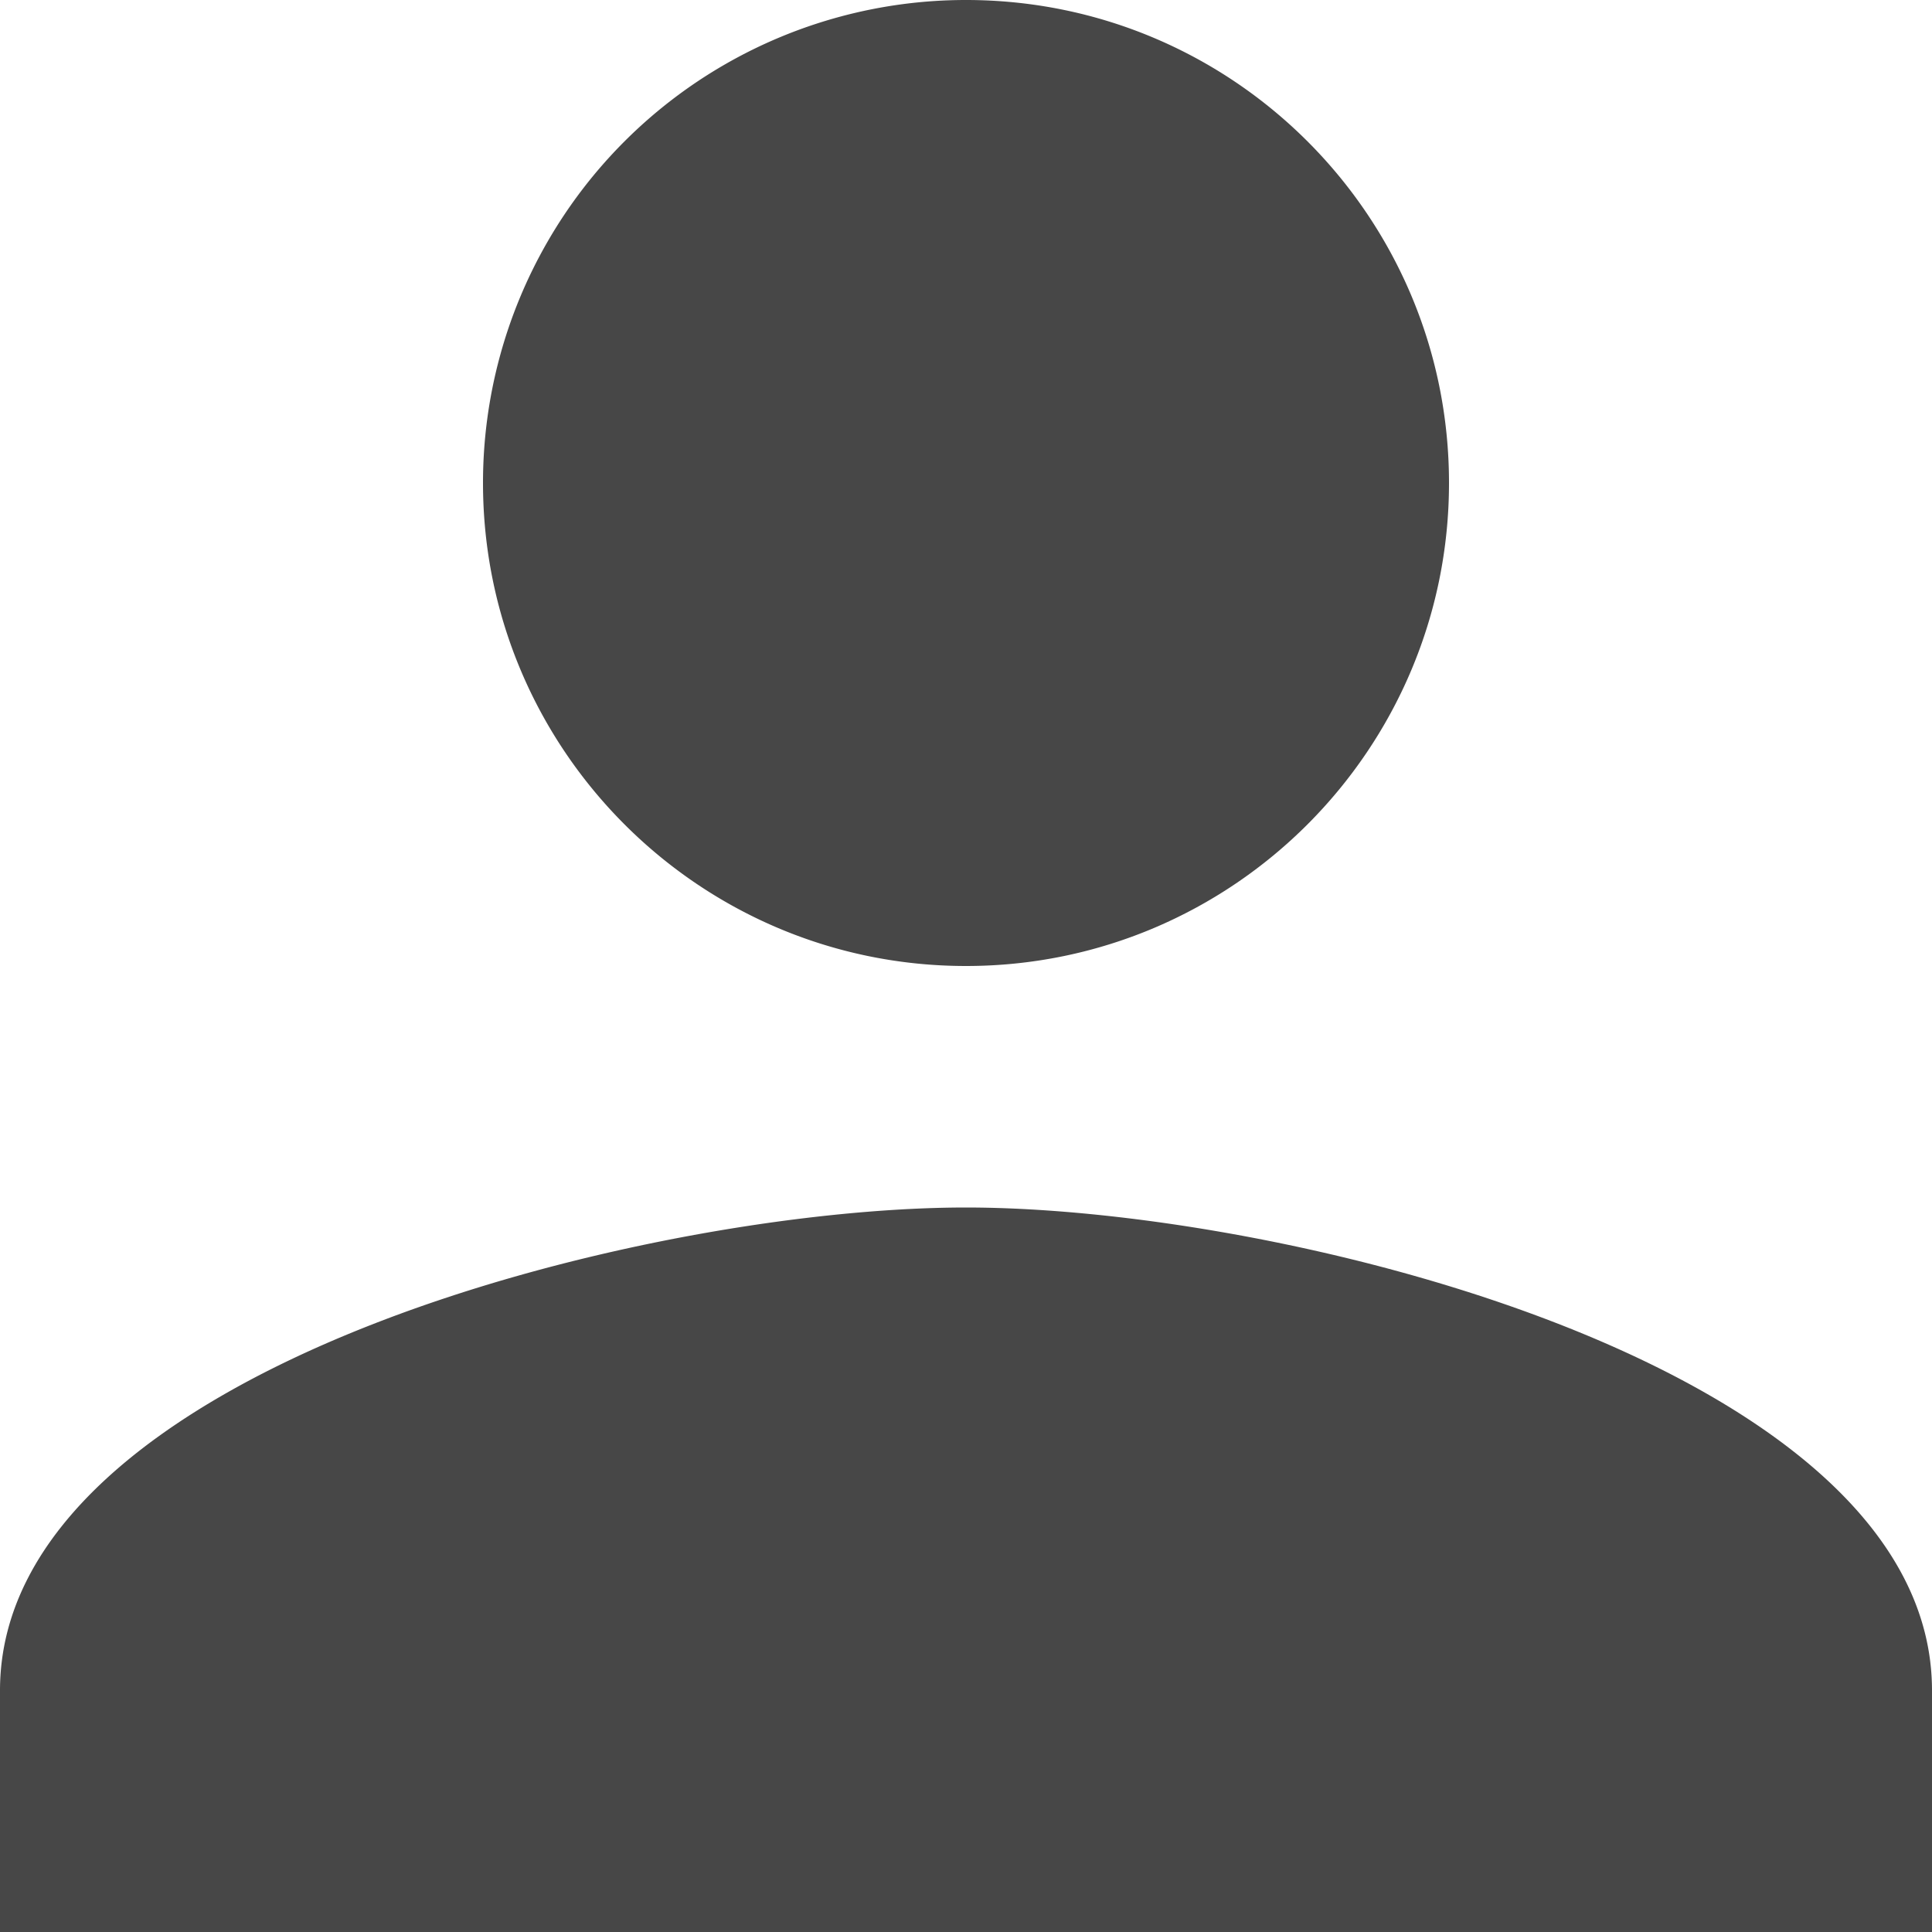 <svg width="18" height="18" fill="none" xmlns="http://www.w3.org/2000/svg"><path d="M9 9c2.486 0 4.5-2.02 4.5-4.5C13.5 2.014 11.486 0 9 0a4.499 4.499 0 0 0-4.5 4.5C4.5 6.98 6.514 9 9 9ZM9 11.25c-2.998 0-9 1.502-9 4.5V18h18v-2.25c0-2.998-6.002-4.5-9-4.5Z" fill="#474747"/></svg>